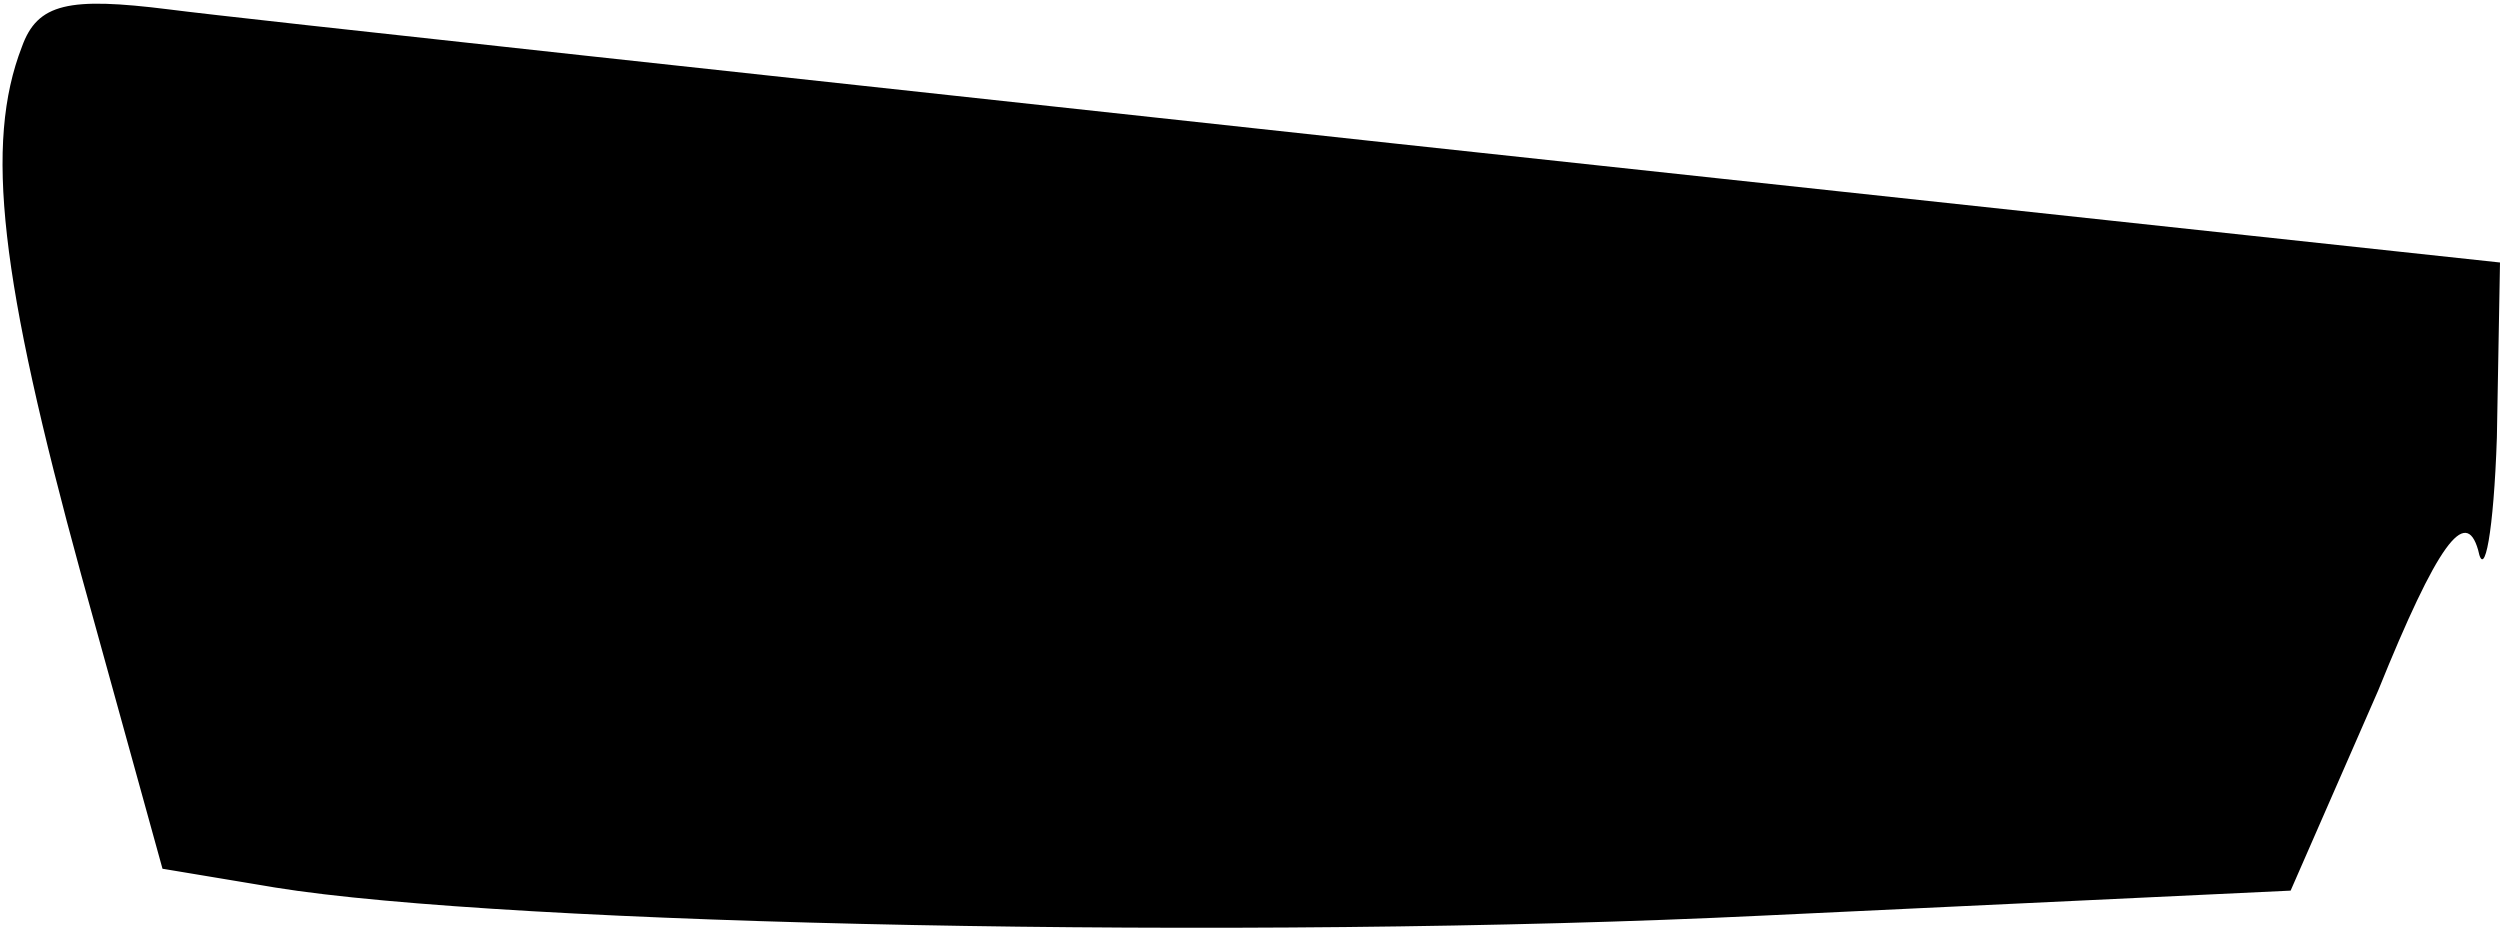 <?xml version="1.0" standalone="no"?>
<!DOCTYPE svg PUBLIC "-//W3C//DTD SVG 20010904//EN"
 "http://www.w3.org/TR/2001/REC-SVG-20010904/DTD/svg10.dtd">
<svg version="1.0" xmlns="http://www.w3.org/2000/svg"
 width="80pt" height="30pt" viewBox="0 0 80 30"
 preserveAspectRatio="xMidYMid meet">
<g transform="translate(0,30) scale(0.1,-0.1)"
fill="#000000" stroke="none">
<path fill="#000000" stroke="none" d="M7 285 c-12 -31 -7 -74 19 -169 l26
-94 36 -6 c74 -12 311 -17 476 -9 l169 8 28 64 c19 47 28 59 32 45 2 -10 5 6
6 36 l1 56 -353 38 c-193 21 -370 40 -393 43 -32 4 -42 2 -47 -12z"/>
</g>
</svg>
